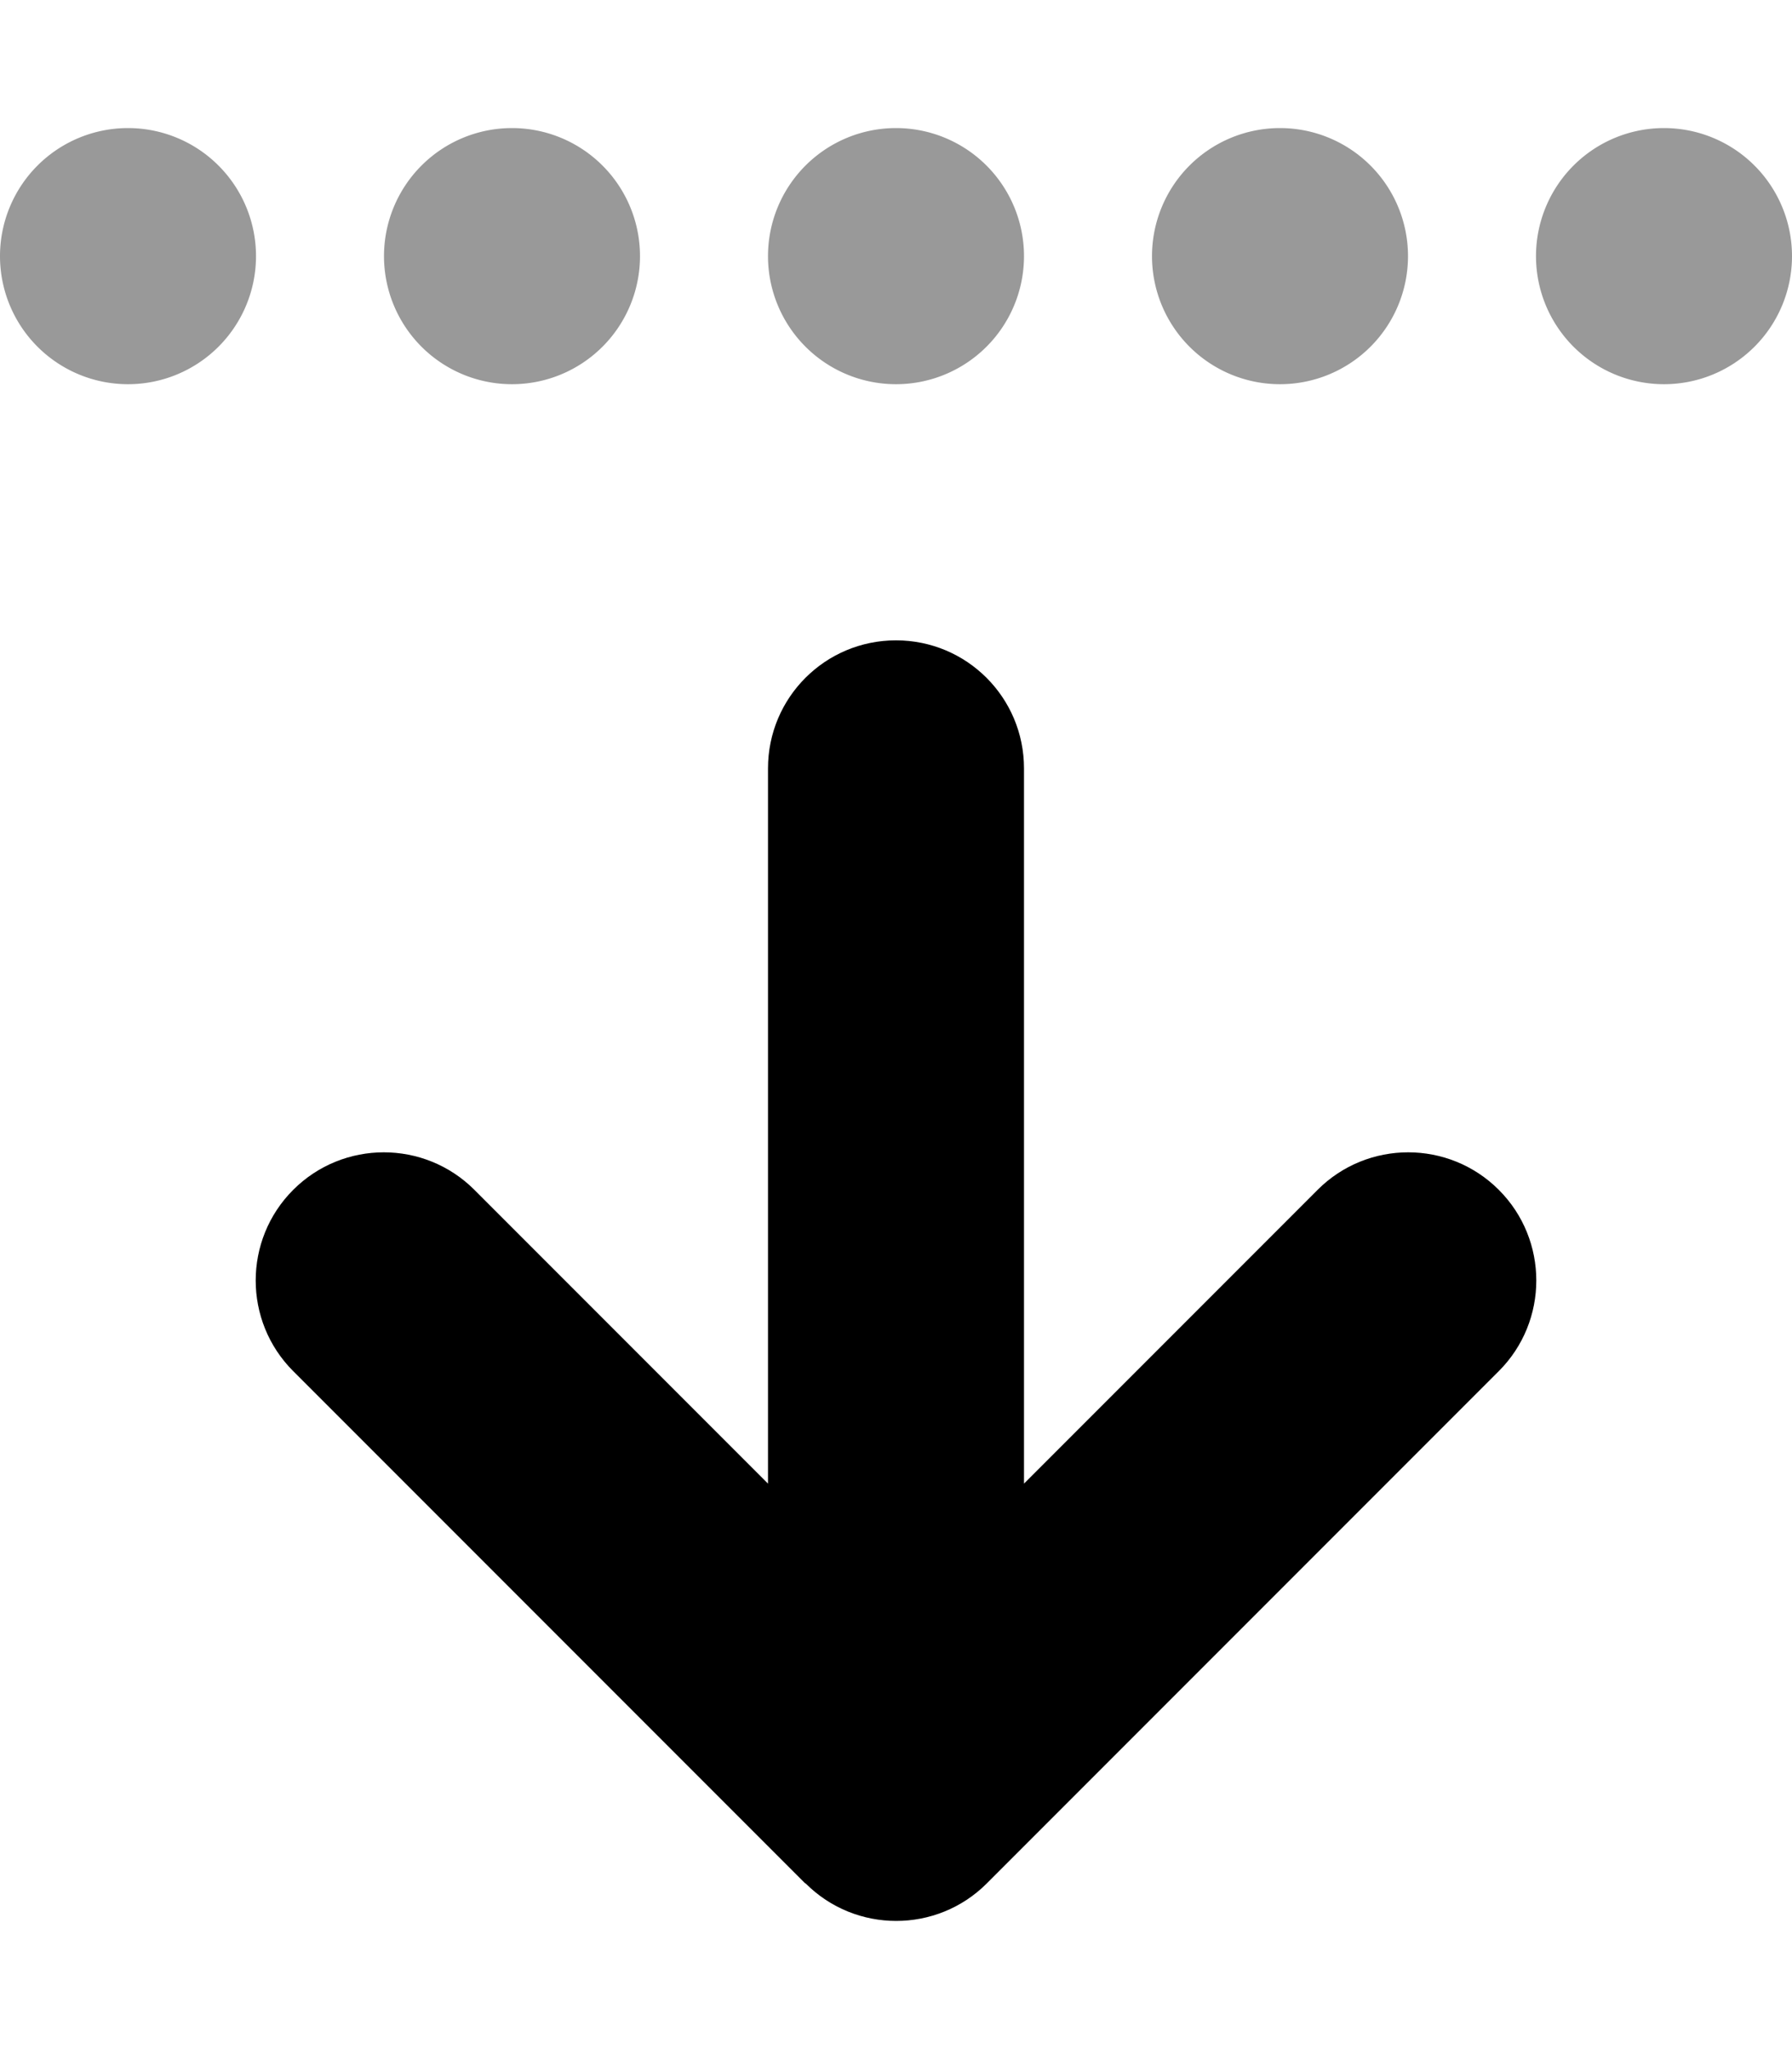 <svg xmlns="http://www.w3.org/2000/svg" viewBox="0 0 448 512"><!--! Font Awesome Pro 6.4.2 by @fontawesome - https://fontawesome.com License - https://fontawesome.com/license (Commercial License) Copyright 2023 Fonticons, Inc. --><path class="fa-primary" style="fill:inherit;opacity:1;" d="M201.4 470.6c12.5 12.5 32.8 12.5 45.3 0l128-128c12.5-12.5 12.5-32.8 0-45.3s-32.8-12.5-45.3 0L256 370.7V304 192c0-17.7-14.3-32-32-32s-32 14.3-32 32V304v66.7l-73.4-73.4c-12.5-12.5-32.8-12.5-45.3 0s-12.5 32.8 0 45.3l128 128z"/><path class="fa-secondary" style="fill:inherit;opacity:.4;" d="M0 64a32 32 0 1 0 64 0A32 32 0 1 0 0 64zm96 0a32 32 0 1 0 64 0A32 32 0 1 0 96 64zM224 96a32 32 0 1 0 0-64 32 32 0 1 0 0 64zm64-32a32 32 0 1 0 64 0 32 32 0 1 0 -64 0zM416 96a32 32 0 1 0 0-64 32 32 0 1 0 0 64z"/></svg>